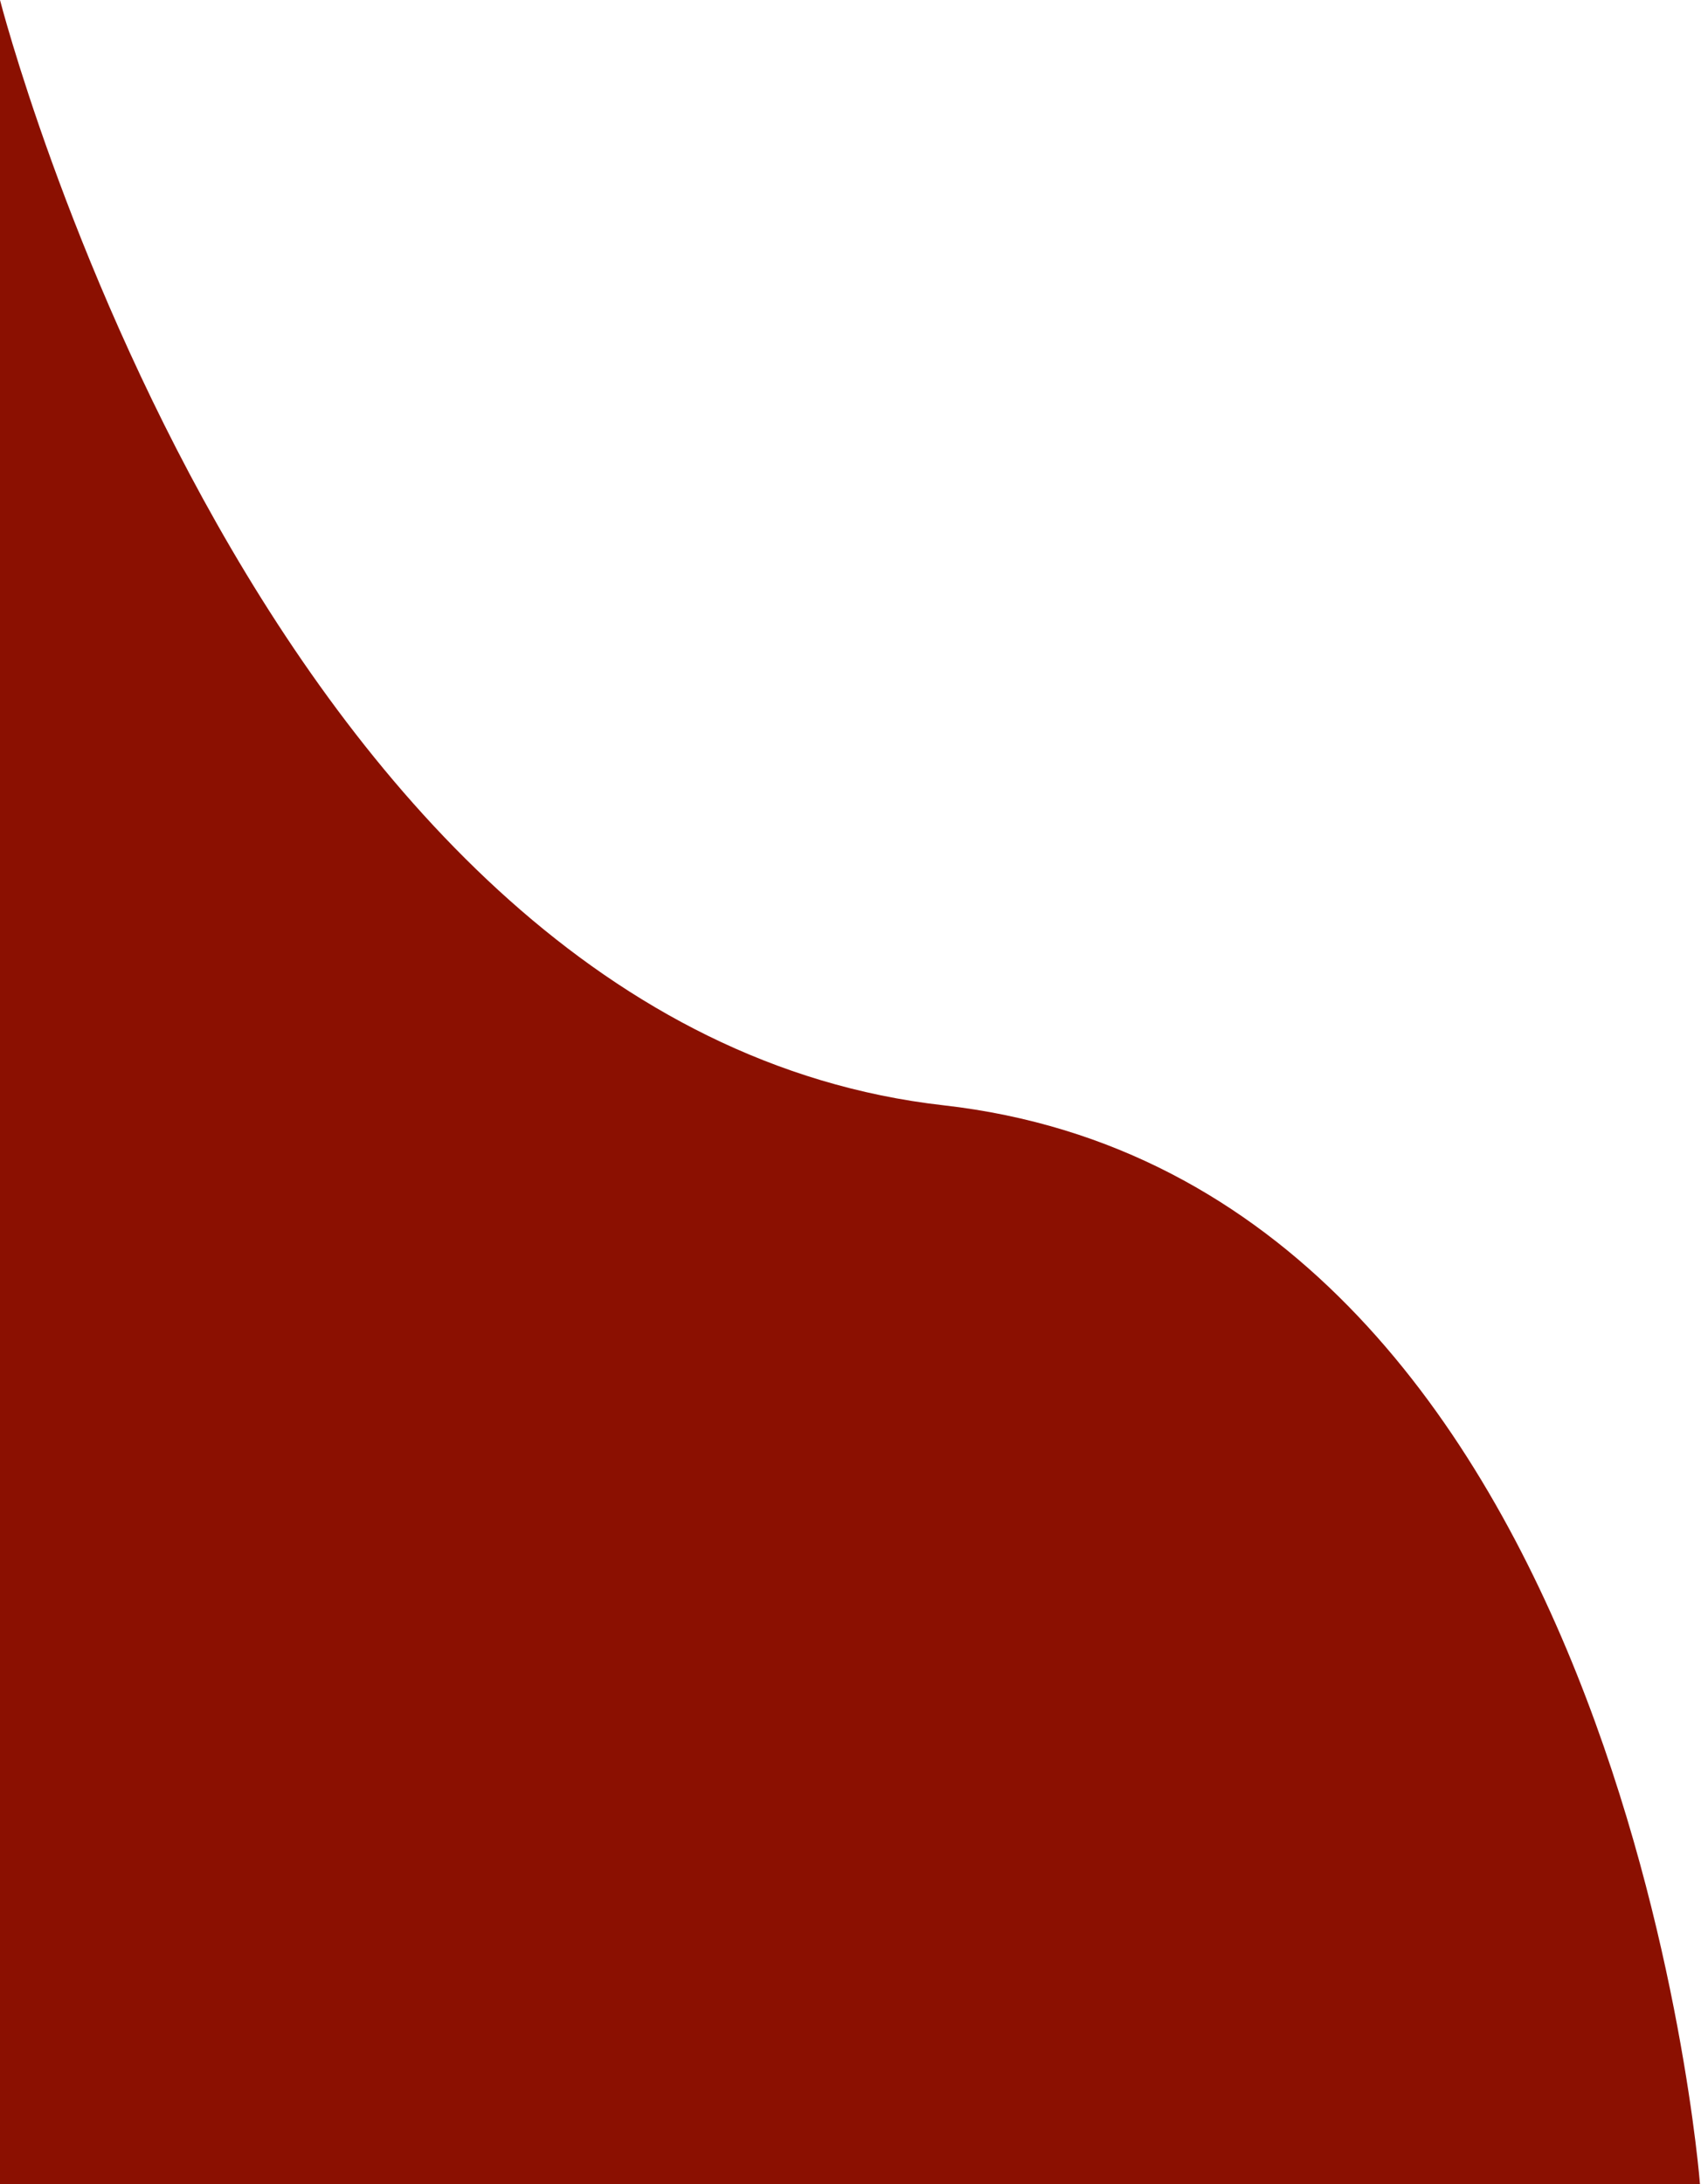 <svg width="841" height="1080" viewBox="0 0 841 1080" fill="none" xmlns="http://www.w3.org/2000/svg">
<path d="M0 0C0 0 130.5 508.5 466.5 546.5C802.5 584.5 840.5 1080 840.5 1080H0V0Z" fill="#8B1001"/>
</svg>
